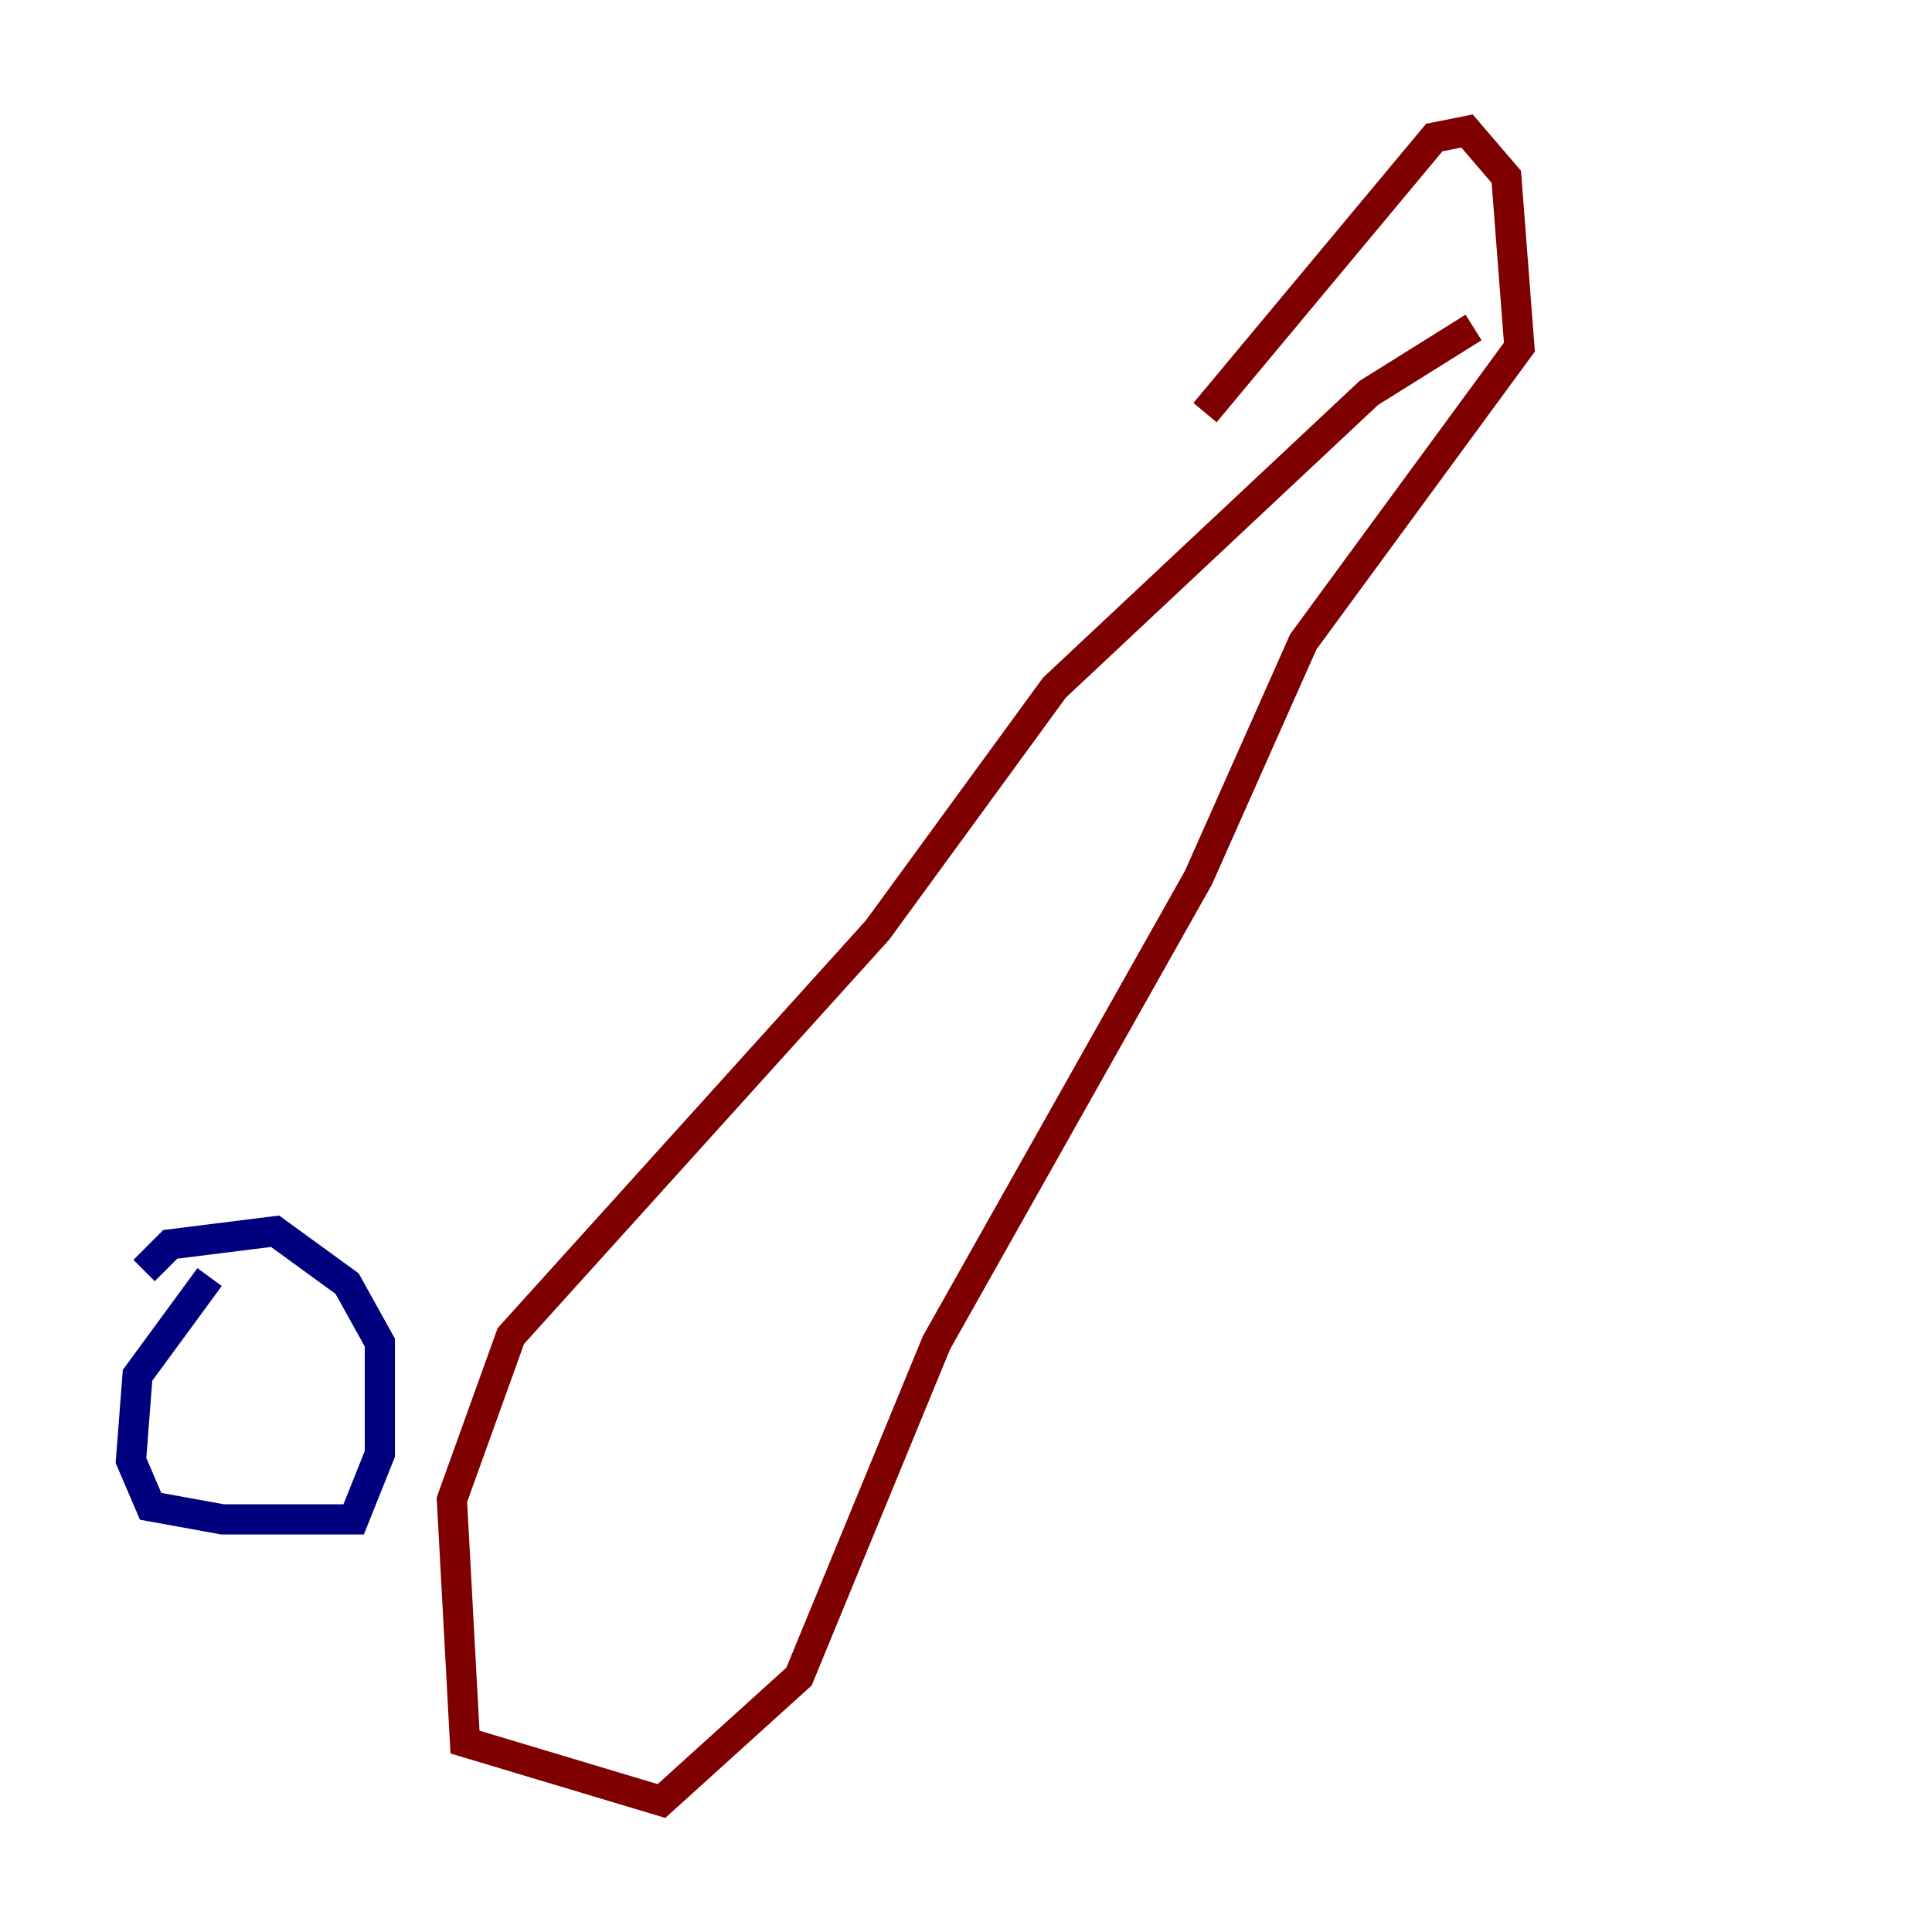 <?xml version="1.0" encoding="utf-8" ?>
<svg baseProfile="tiny" height="128" version="1.2" viewBox="0,0,128,128" width="128" xmlns="http://www.w3.org/2000/svg" xmlns:ev="http://www.w3.org/2001/xml-events" xmlns:xlink="http://www.w3.org/1999/xlink"><defs /><polyline fill="none" points="13.885,84.61 9.112,91.119 8.678,96.759 9.98,99.797 14.752,100.664 23.43,100.664 25.166,96.325 25.166,88.949 22.997,85.044 18.224,81.573 11.281,82.441 9.546,84.176" stroke="#00007f" stroke-width="2" /><polyline fill="none" points="79.837,27.336 95.024,9.112 97.193,8.678 99.797,11.715 100.664,22.997 86.346,42.522 79.403,58.142 62.047,88.949 52.936,111.078 43.824,119.322 30.807,115.417 29.939,99.363 33.844,88.515 58.142,61.614 69.858,45.559 90.685,26.034 97.627,21.695" stroke="#7f0000" stroke-width="2" /></svg>